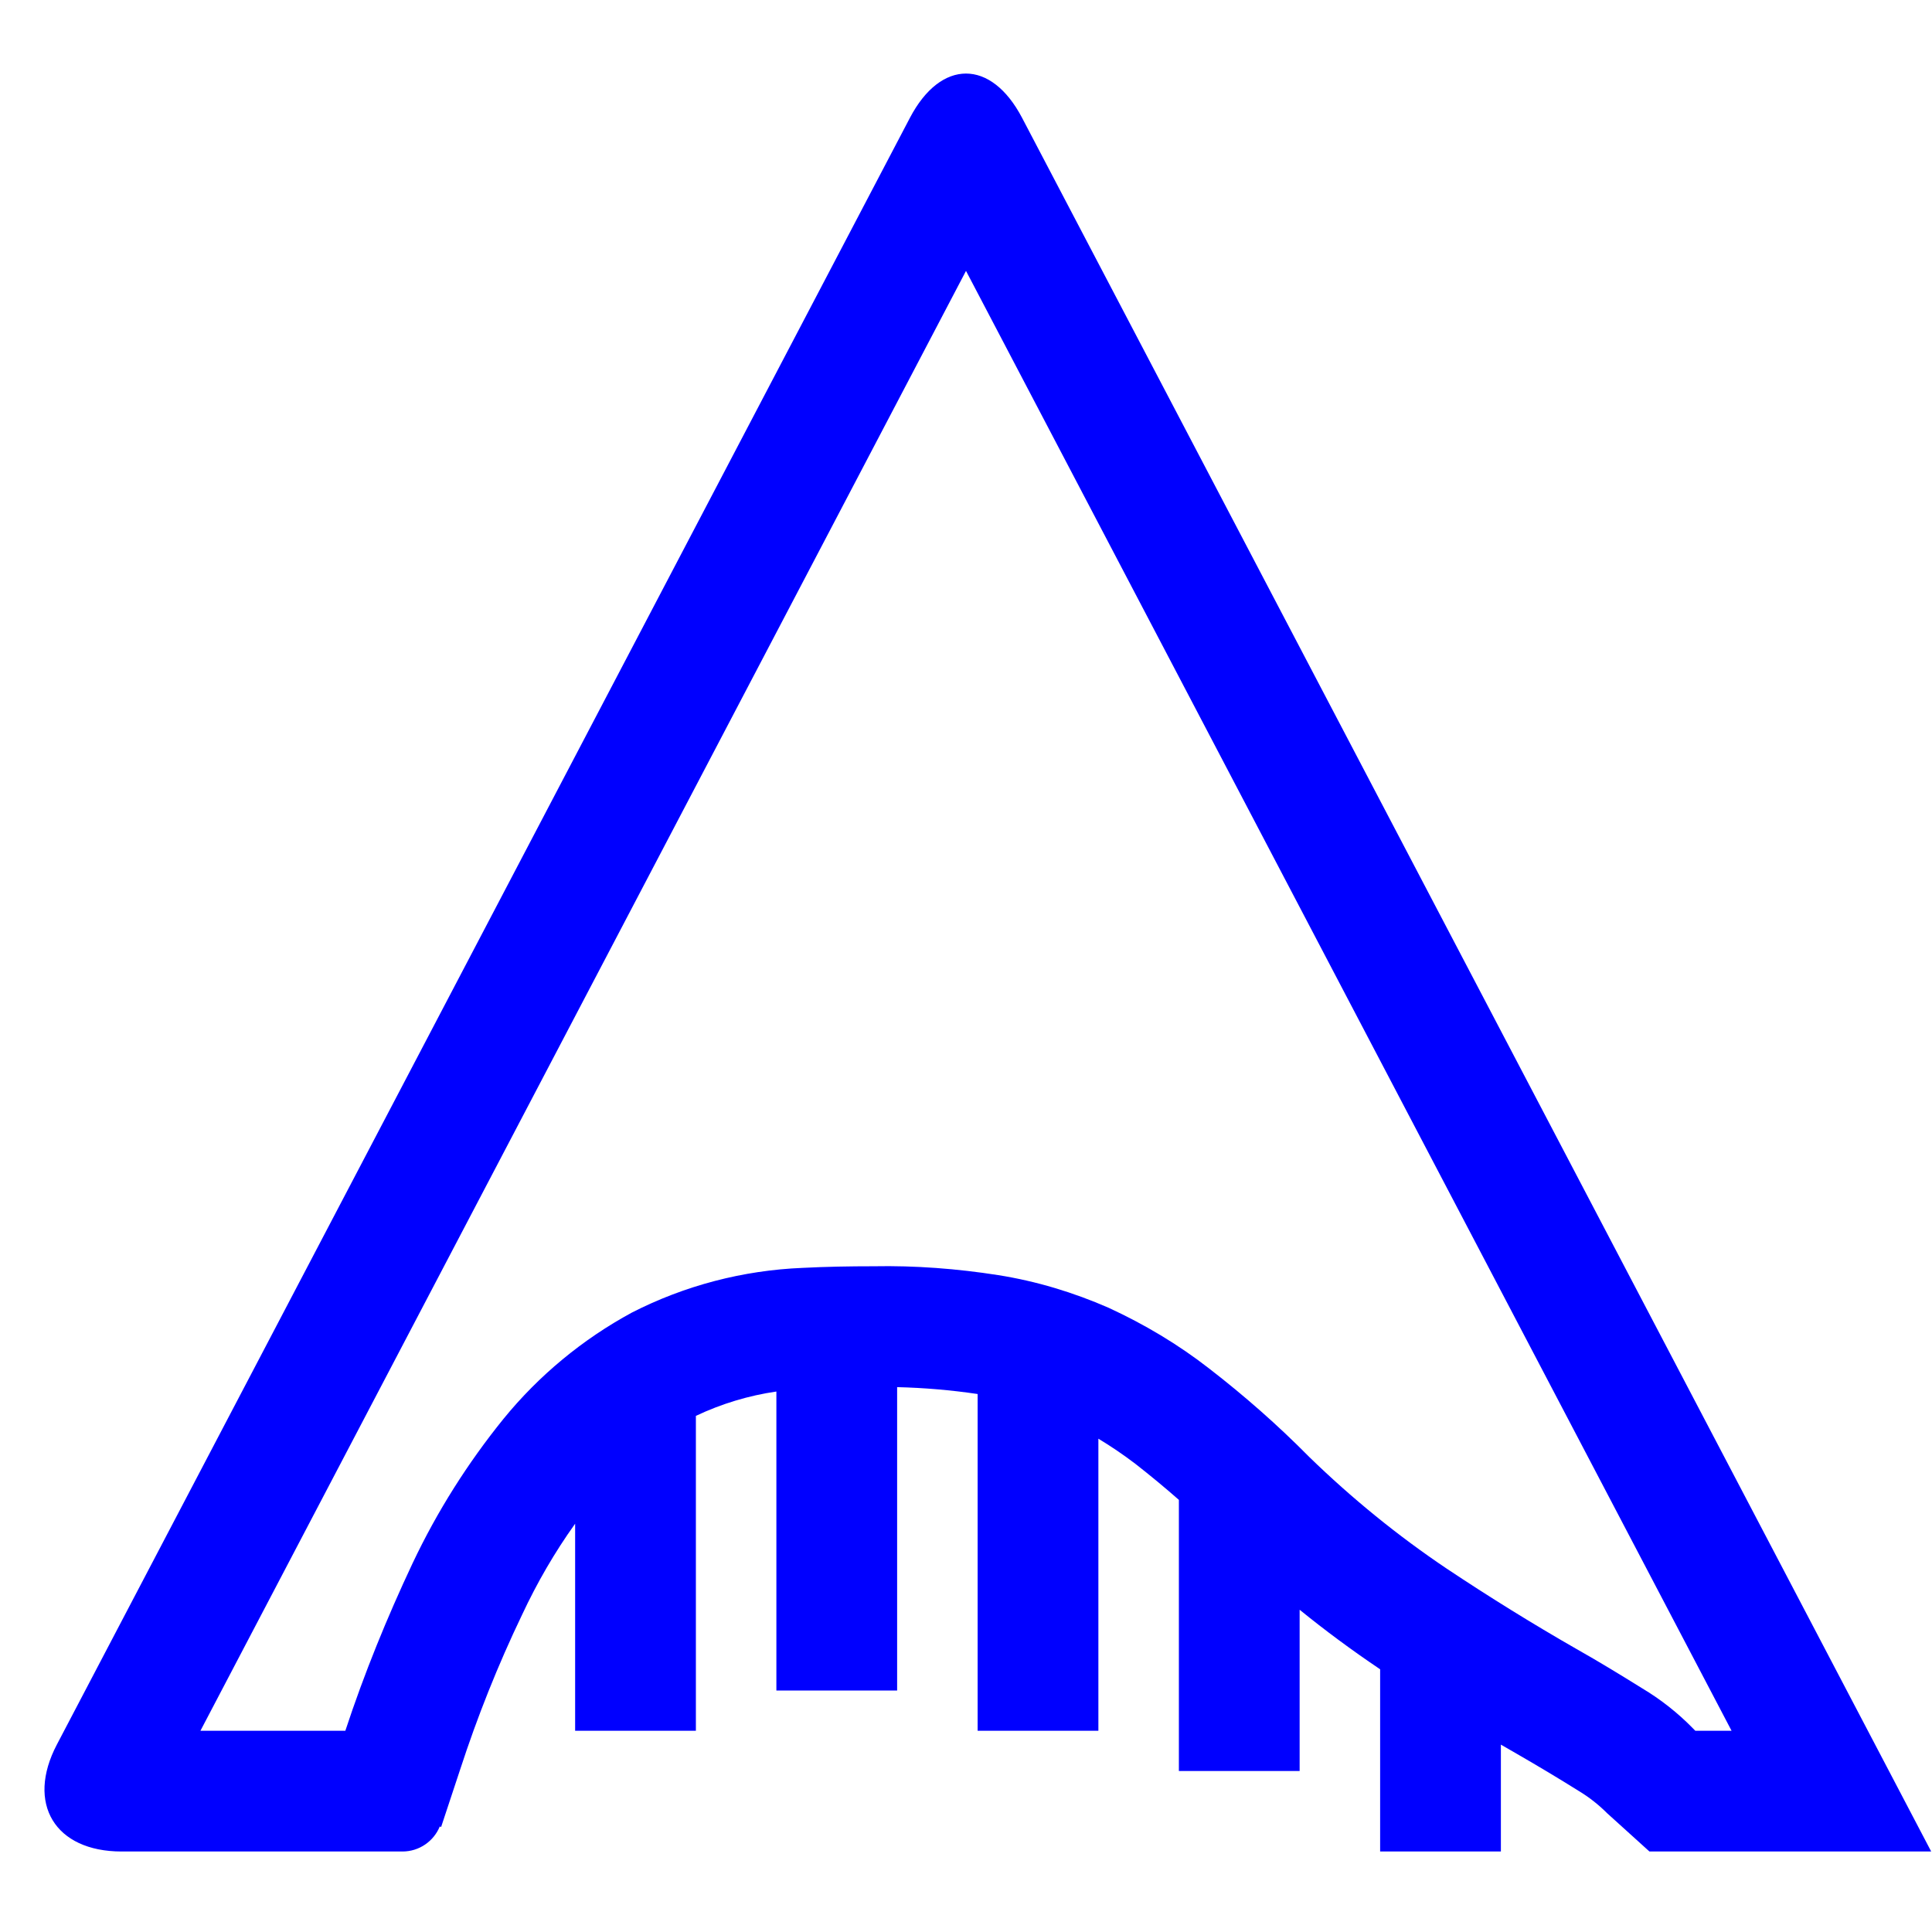 <?xml version="1.0" encoding="UTF-8" standalone="no"?><!-- Generator: Gravit.io --><svg xmlns="http://www.w3.org/2000/svg" xmlns:xlink="http://www.w3.org/1999/xlink" style="isolation:isolate" viewBox="0 0 48 48" width="48pt" height="48pt"><linearGradient id="_lgradient_5" x1="0.518" y1="0.033" x2="0.507" y2="0.968" gradientTransform="matrix(46.875,0,0,44.173,1.105,1.827)" gradientUnits="userSpaceOnUse"><stop offset="0%" stop-opacity="1" style="stop-color:rgb(0,0,255)"/><stop offset="98.75%" stop-opacity="1" style="stop-color:rgb(0,0,255)"/></linearGradient><path d=" M 17.289 35.177 L 17.289 43 L 14.289 43 L 14.289 37.856 C 13.78 38.567 13.342 39.324 12.97 40.12 C 12.37 41.37 11.86 42.65 11.43 43.97 L 10.96 45.39 L 10.926 45.379 L 10.926 45.379 C 10.776 45.743 10.418 46 10 46 L 9.29 46 L 3.02 46 C 1.364 46 0.644 44.809 1.413 43.343 L 22.607 2.927 C 23.376 1.461 24.624 1.461 25.393 2.927 L 47.98 46 L 41 46 L 40.98 46 L 39.93 45.05 C 39.72 44.84 39.48 44.65 39.23 44.5 C 38.72 44.18 38.2 43.87 37.68 43.57 C 37.55 43.496 37.419 43.421 37.289 43.345 L 37.289 46 L 34.289 46 L 34.289 41.473 C 34.283 41.469 34.276 41.464 34.27 41.46 C 33.586 40.999 32.926 40.511 32.289 39.994 L 32.289 44 L 29.289 44 L 29.289 37.264 C 28.939 36.956 28.579 36.659 28.21 36.37 C 27.913 36.144 27.606 35.935 27.289 35.744 L 27.289 43 L 24.289 43 L 24.289 34.634 C 23.627 34.536 22.959 34.479 22.289 34.463 L 22.289 42 L 19.289 42 L 19.289 34.572 C 18.598 34.673 17.924 34.876 17.289 35.177 Z  M 42.119 43 L 43.02 43 L 24 6.73 L 4.98 43 L 8.58 43 C 9.048 41.58 9.614 40.19 10.25 38.84 C 10.86 37.55 11.62 36.35 12.51 35.25 C 13.39 34.17 14.48 33.27 15.7 32.61 C 17.01 31.94 18.46 31.56 19.94 31.5 C 20.53 31.47 21.11 31.46 21.7 31.46 C 22.74 31.44 23.78 31.52 24.8 31.68 C 25.75 31.83 26.67 32.11 27.54 32.49 C 28.43 32.9 29.27 33.4 30.04 34 C 30.92 34.68 31.75 35.41 32.53 36.2 C 33.58 37.22 34.72 38.15 35.94 38.97 C 36.99 39.67 38.07 40.34 39.17 40.97 C 39.72 41.28 40.26 41.61 40.79 41.94 C 41.26 42.22 41.69 42.56 42.07 42.95 L 42.119 43 L 42.119 43 Z " fill-rule="evenodd" fill="url(#_lgradient_5)"/></svg>